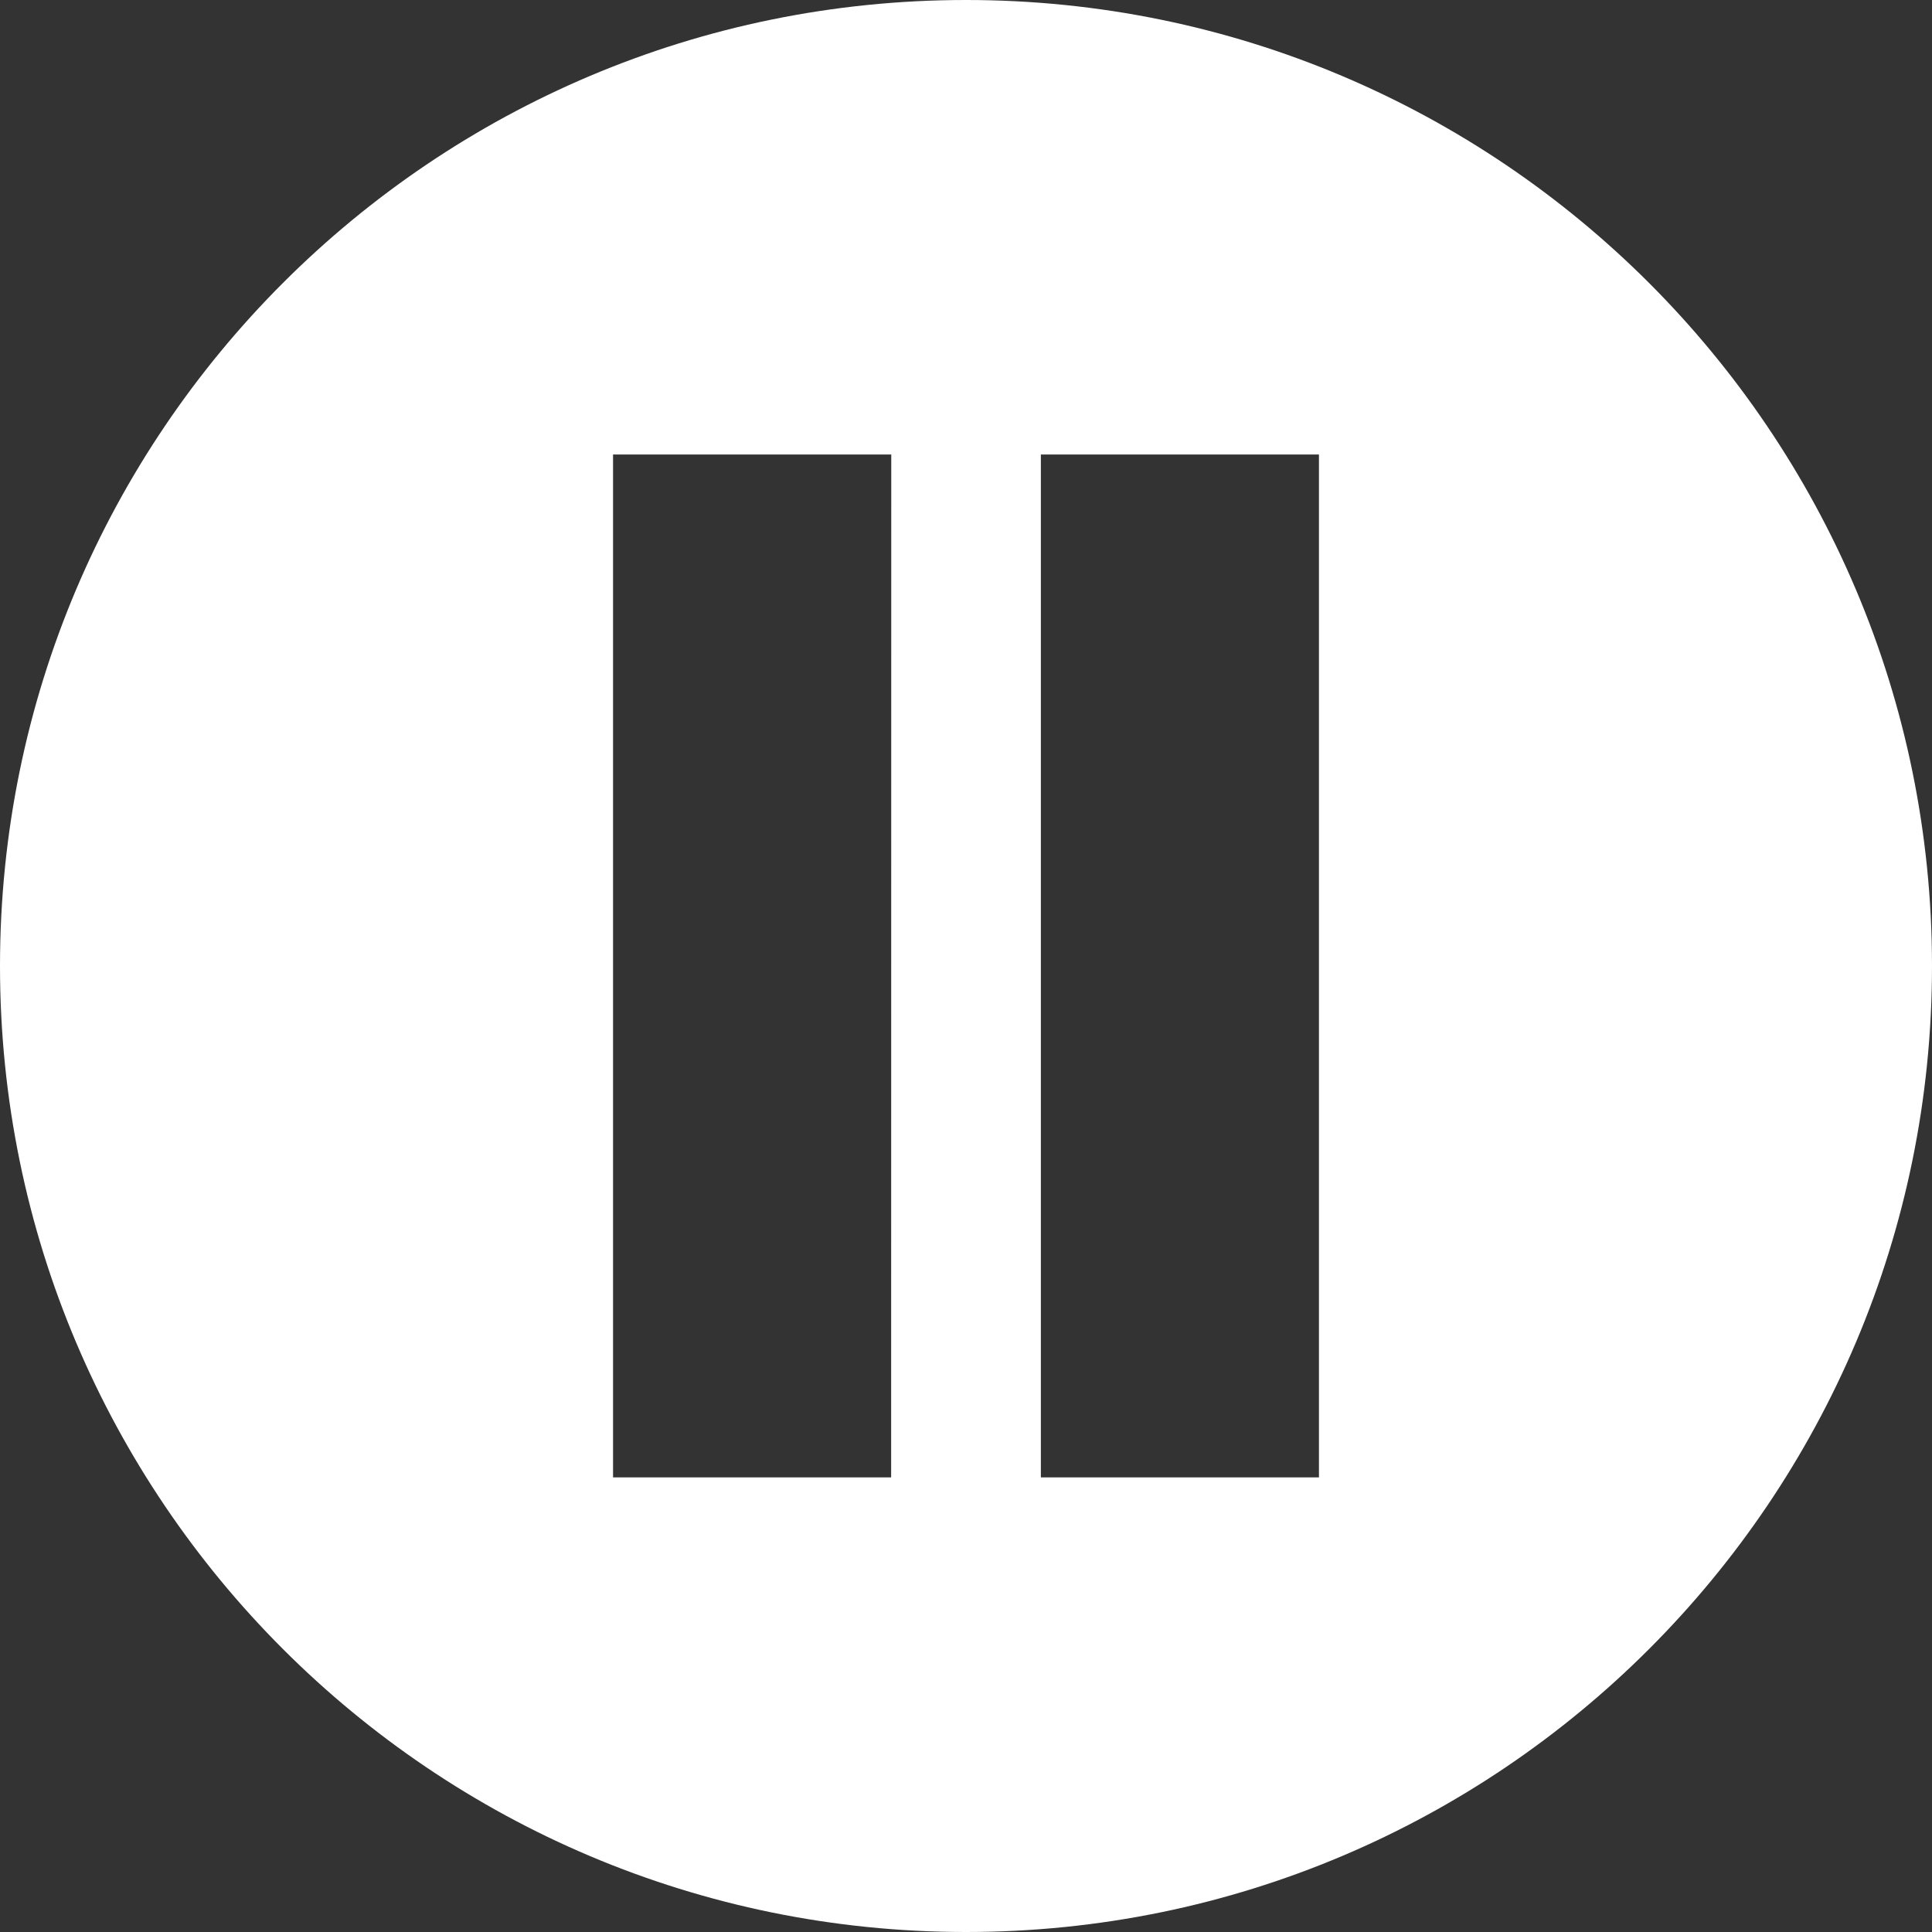 <?xml version="1.0" encoding="UTF-8" standalone="no"?>
<svg
   width="256"
   height="256"
   viewBox="0 0 16 16"
   fill="none"
   version="1.1"
   id="svg13"
   sodipodi:docname="ui-dark-plain-monochrom-state-pause.svg"
   inkscape:version="1.1.2 (0a00cf5339, 2022-02-04)"
   xmlns:inkscape="http://www.inkscape.org/namespaces/inkscape"
   xmlns:sodipodi="http://sodipodi.sourceforge.net/DTD/sodipodi-0.dtd"
   xmlns="http://www.w3.org/2000/svg"
   xmlns:svg="http://www.w3.org/2000/svg">
  <rect x="0" y="0" width="16" height="16" fill="#333333" stroke="none"/>
  <sodipodi:namedview
     id="namedview15"
     pagecolor="#ffffff"
     bordercolor="#666666"
     borderopacity="1.0"
     inkscape:pageshadow="2"
     inkscape:pageopacity="0.0"
     inkscape:pagecheckerboard="true"
     showgrid="false"
     inkscape:zoom="1.4277344"
     inkscape:cx="85.099862"
     inkscape:cy="15.759234"
     inkscape:window-width="1920"
     inkscape:window-height="1029"
     inkscape:window-x="1920"
     inkscape:window-y="25"
     inkscape:window-maximized="1"
     inkscape:current-layer="svg13"
     fit-margin-top="0"
     fit-margin-left="0"
     fit-margin-right="0"
     fit-margin-bottom="0" />
  <path
     fill-rule="evenodd"
     clip-rule="evenodd"
     d="m 8,0 c 4.418,0 8,3.582 8,8 C 16,12.418 12.418,16 8,16 3.582,16 0,12.418 0,8 0,3.582 3.582,0 8,0 Z m 2.923,3.764 H 8.62 v 8.471 h 2.303 z m -3.542,0 H 5.077 v 8.471 h 2.303 z"
     fill="#ffffff"
     id="path4"
     style="stroke-width:0.941" />
  <defs
     id="defs11">
    <clipPath
       id="clip0">
      <rect
         width="32"
         height="32"
         fill="#ffffff"
         id="rect8"
         x="0"
         y="0" />
    </clipPath>
  </defs>
</svg>
